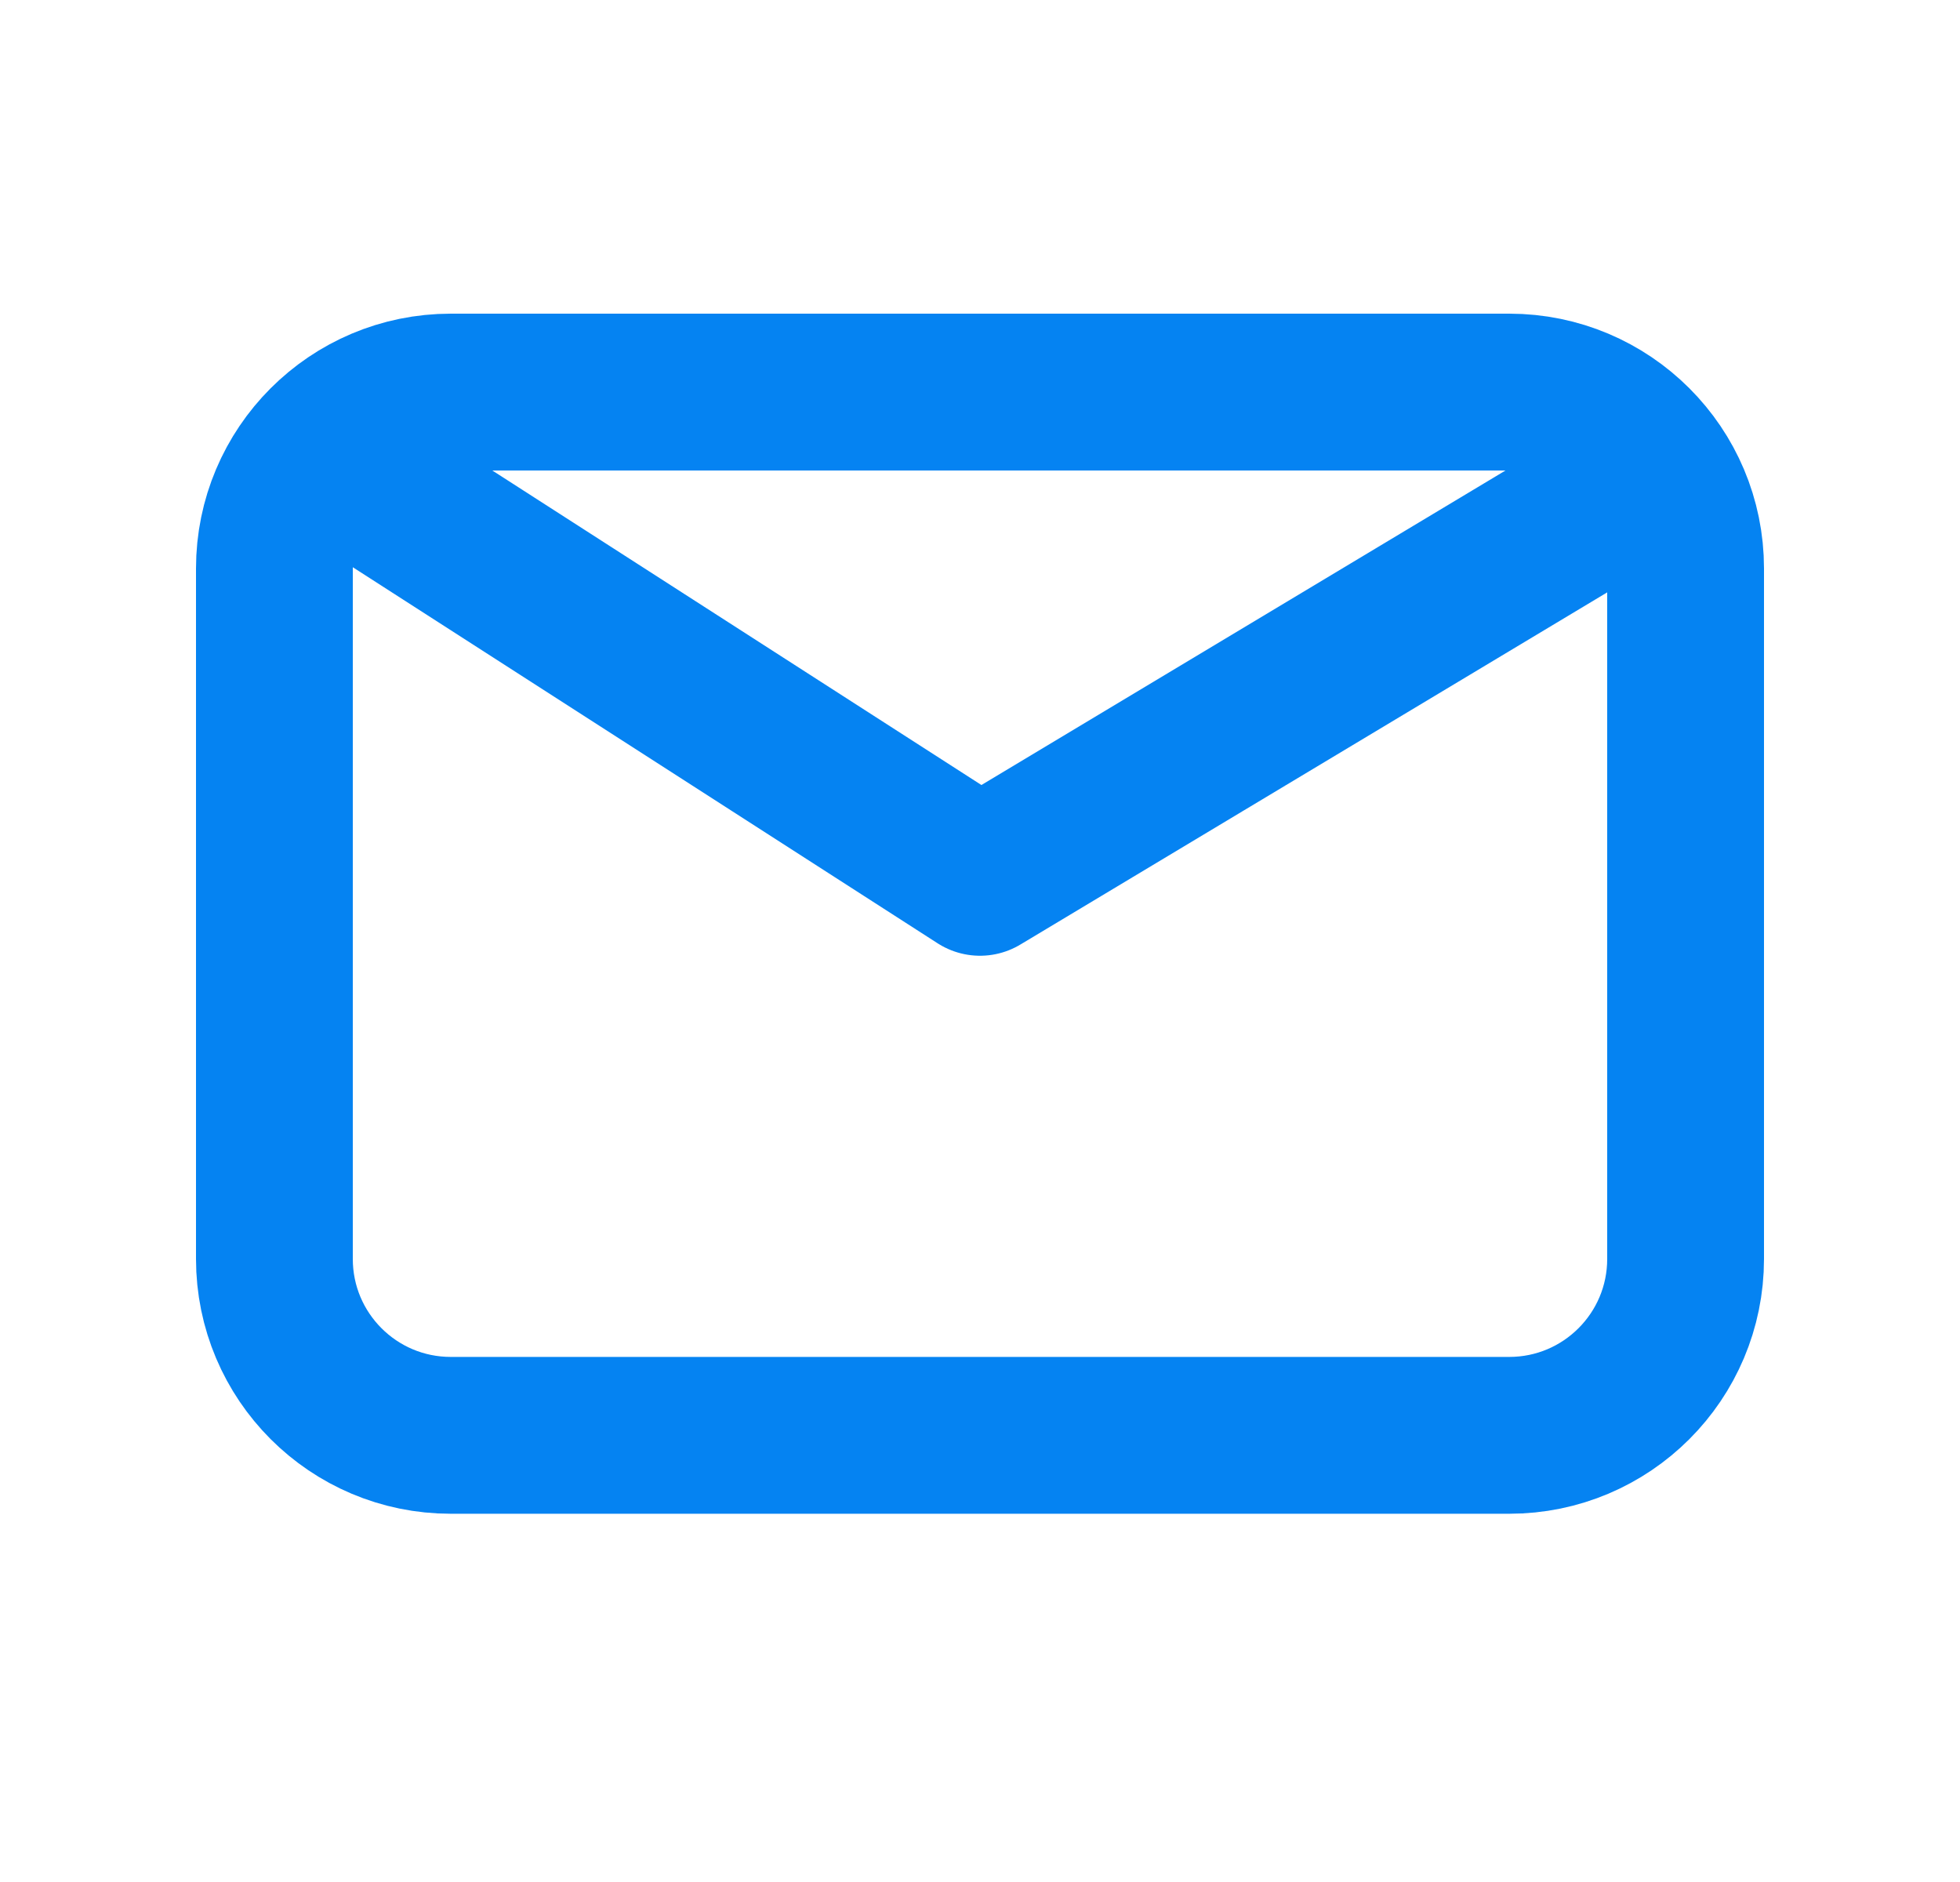 <svg width="25" height="24" viewBox="0 0 25 24" fill="none" xmlns="http://www.w3.org/2000/svg">
<path d="M4.625 6.125L12.5 11.188L20.938 6.125M5.75 18.304C4.507 18.304 3.5 17.297 3.5 16.054V7.25C3.5 6.007 4.507 5 5.75 5H19.25C20.493 5 21.5 6.007 21.5 7.25V16.054C21.5 17.297 20.493 18.304 19.25 18.304H5.75Z" stroke="#0583F2" stroke-width="2" stroke-linecap="round" stroke-linejoin="round"/>
</svg>
